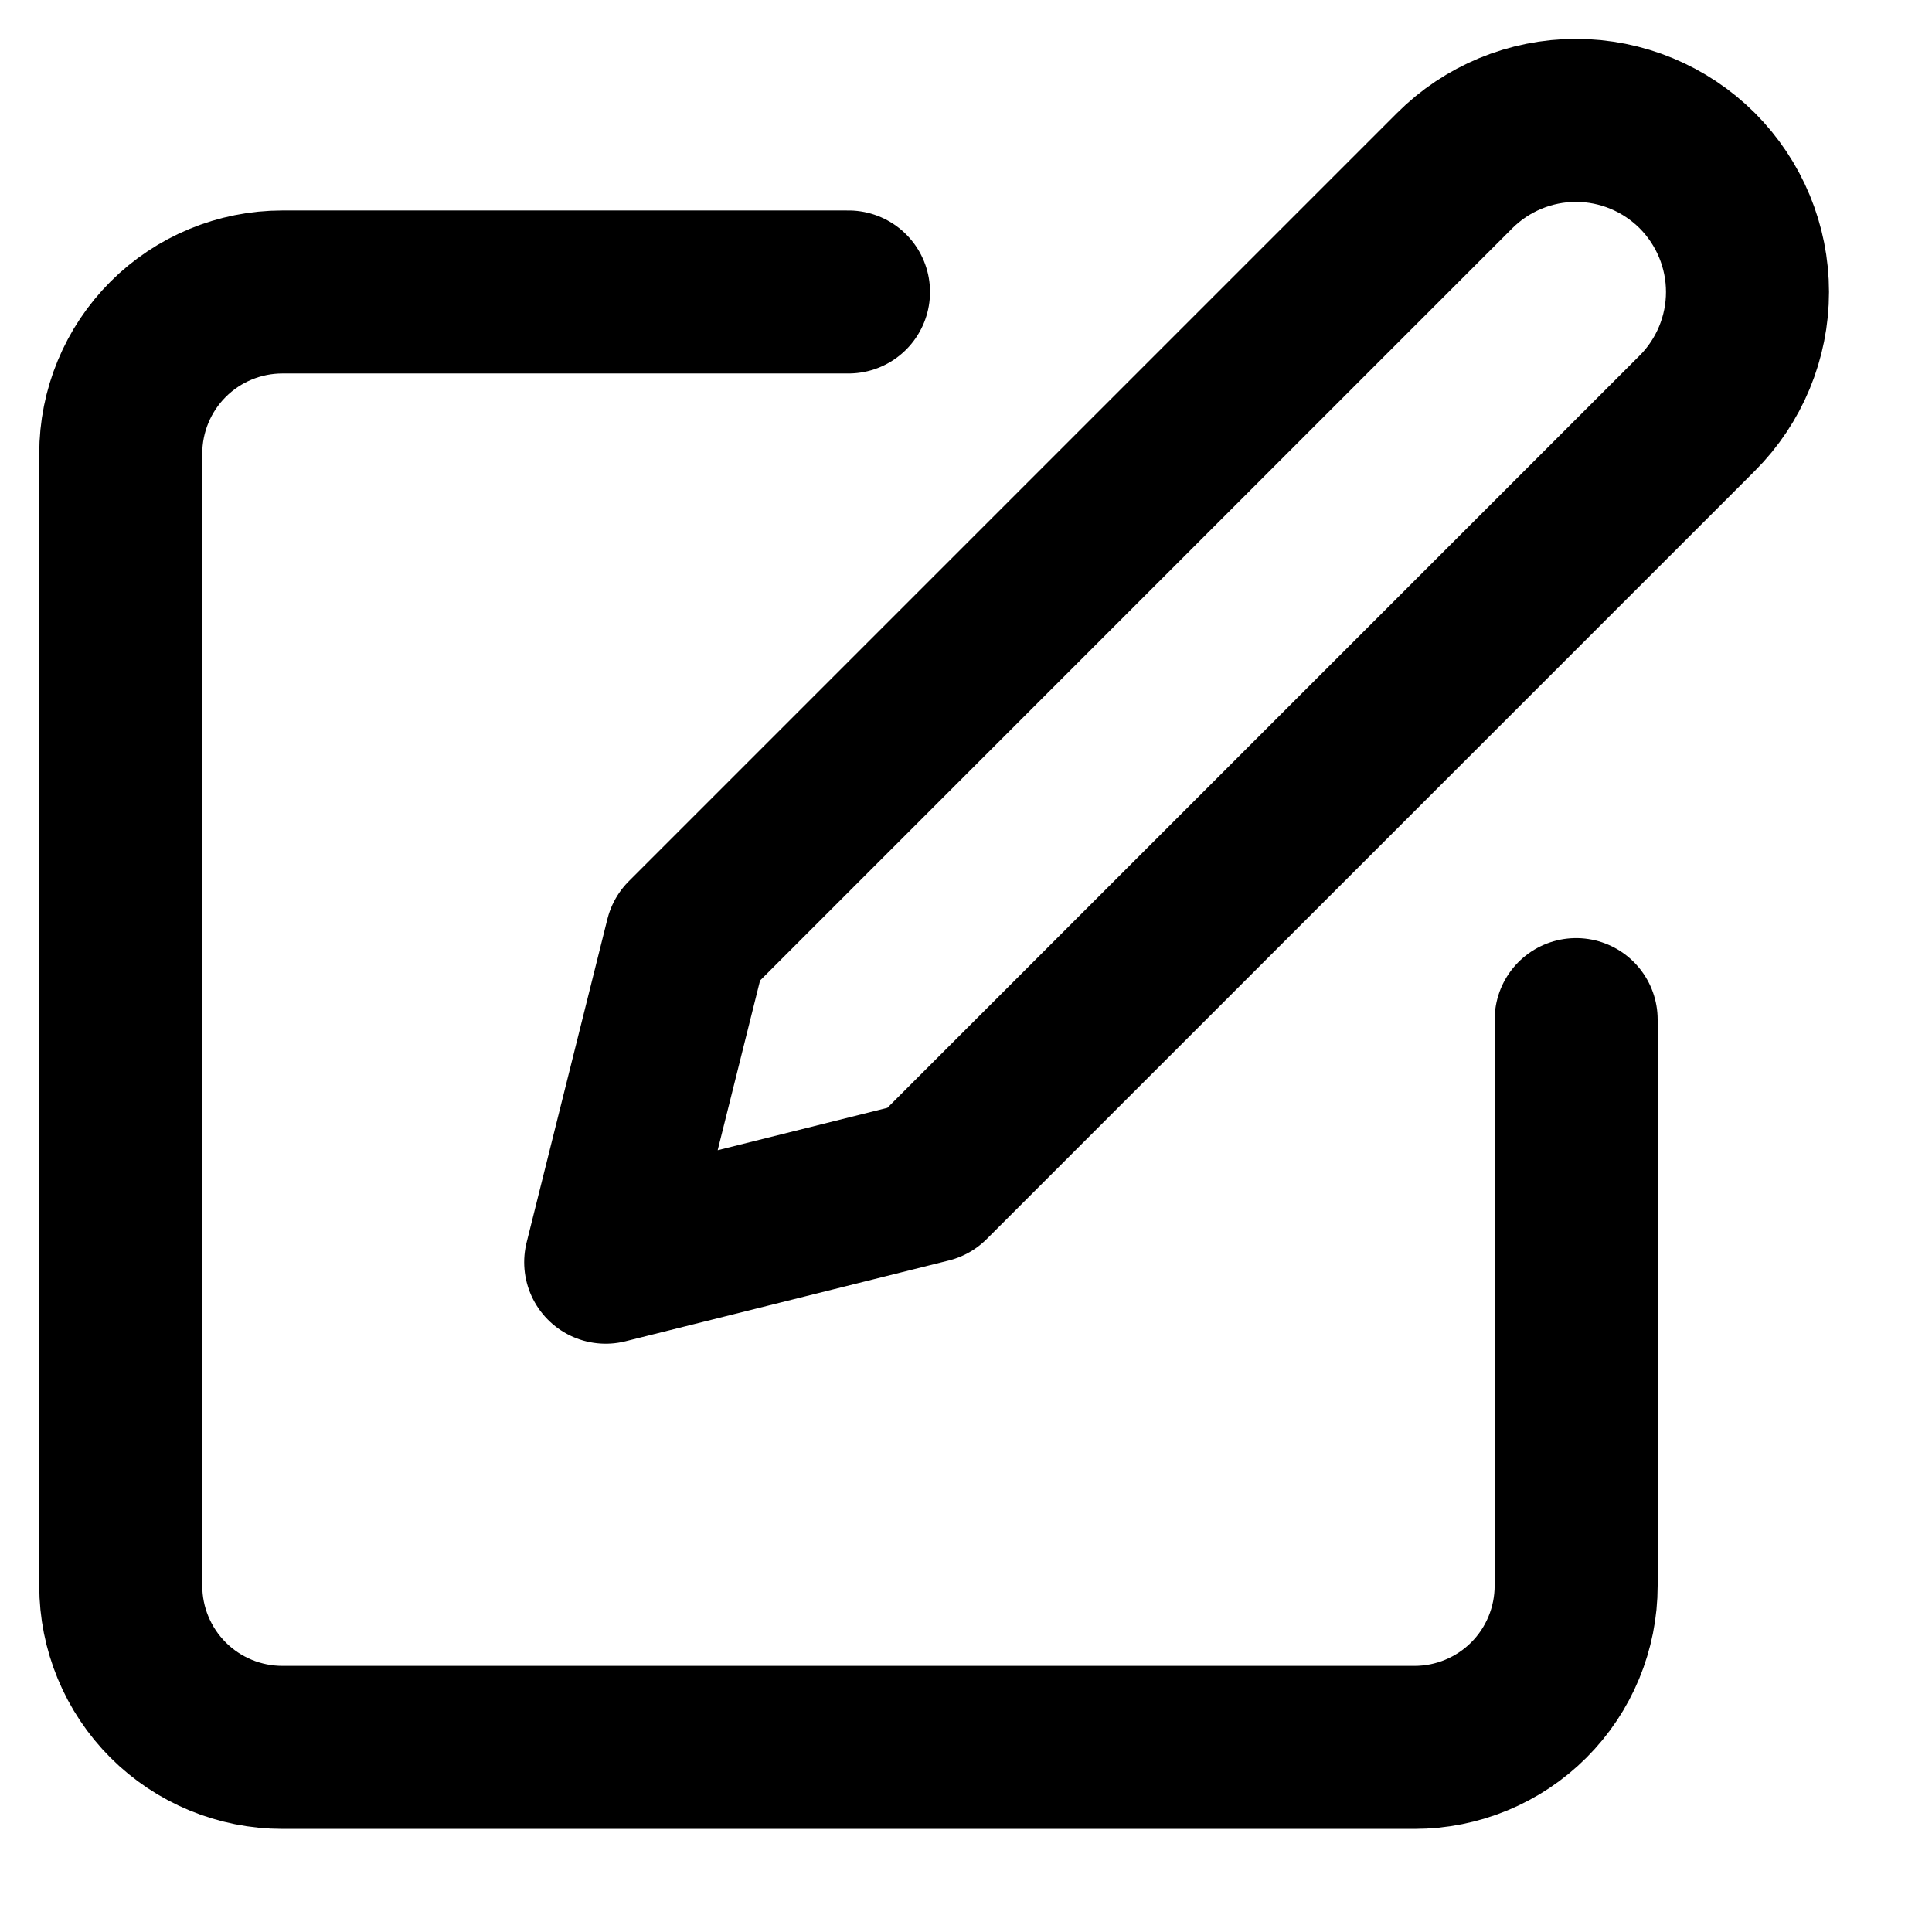 <svg width="16" height="16" viewBox="0 0 16 16" fill="none" xmlns="http://www.w3.org/2000/svg">
<path d="M7.027 2.418H2.339C1.984 2.418 1.643 2.559 1.392 2.81C1.141 3.061 1 3.402 1 3.757V13.132C1 13.487 1.141 13.828 1.392 14.079C1.643 14.33 1.984 14.471 2.339 14.471H11.714C12.069 14.471 12.41 14.33 12.661 14.079C12.912 13.828 13.053 13.487 13.053 13.132V8.444" stroke="black" stroke-width="1.35" stroke-linecap="round" stroke-linejoin="round"/>
<path d="M12.047 1.413C12.313 1.147 12.675 0.997 13.051 0.997C13.428 0.997 13.789 1.147 14.056 1.413C14.322 1.68 14.472 2.041 14.472 2.418C14.472 2.794 14.322 3.156 14.056 3.422L7.694 9.784L5.016 10.453L5.685 7.775L12.047 1.413Z" stroke="black" stroke-width="1.35" stroke-linecap="round" stroke-linejoin="round"/>
</svg>
